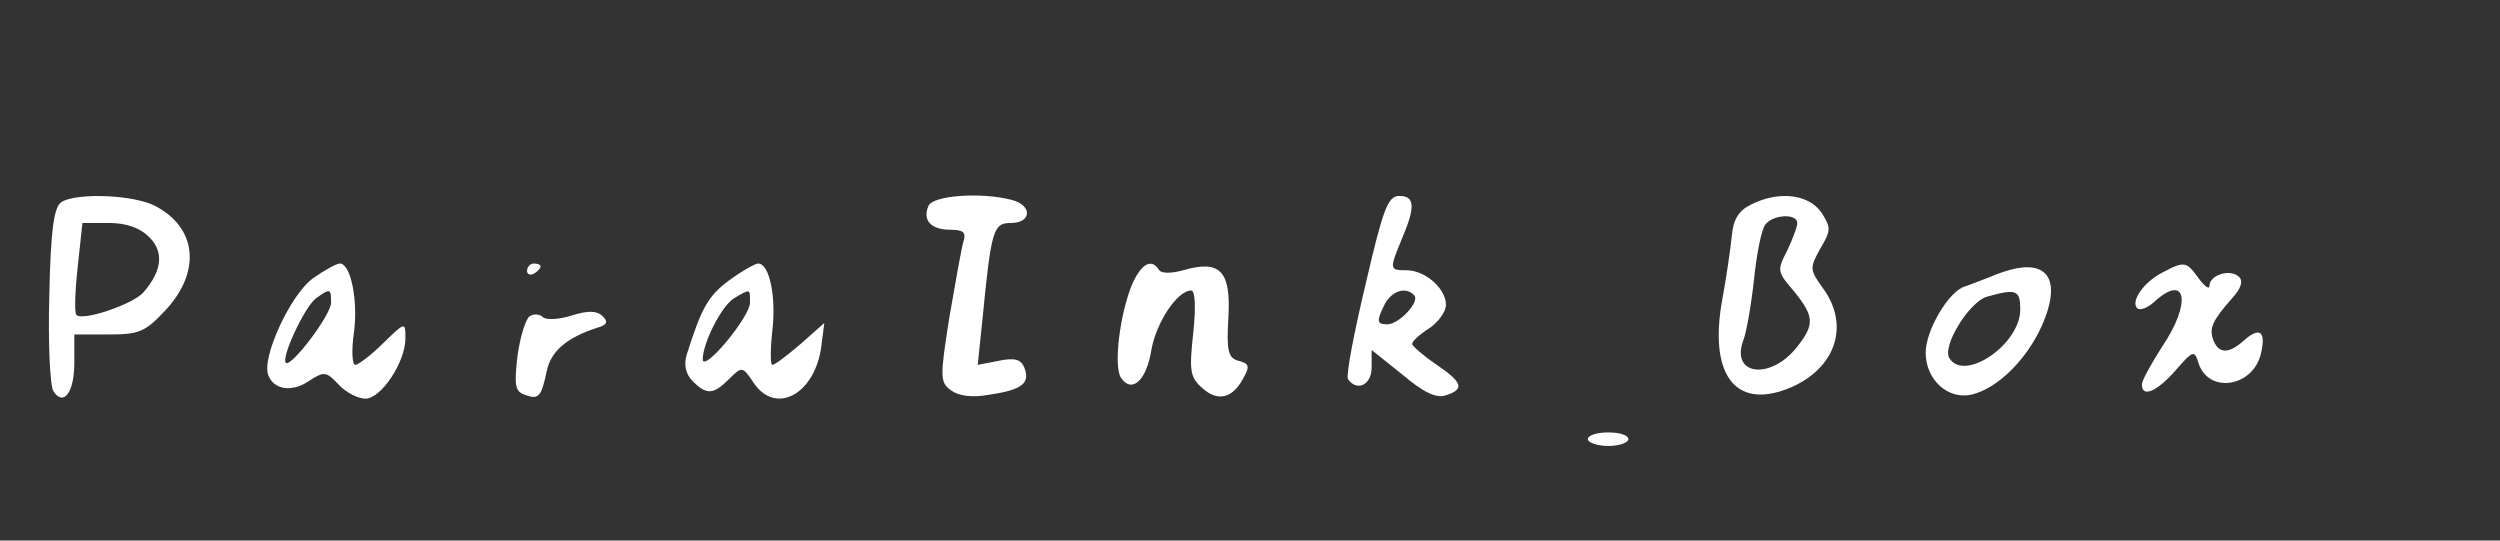 <?xml version="1.0" standalone="no"?>
<!DOCTYPE svg PUBLIC "-//W3C//DTD SVG 20010904//EN"
 "http://www.w3.org/TR/2001/REC-SVG-20010904/DTD/svg10.dtd">
<svg version="1.0" xmlns="http://www.w3.org/2000/svg"
 width="370pt" height="80pt" viewBox="0 0 370 80"
 preserveAspectRatio="xMidYMid meet">
<rect x="0" y="0" width="370" height="80" fill="#333333" stroke="none"/>
<g transform="translate(0,80) scale(0.1,-0.1)"
fill="#ffffff" stroke="none">
<path d="M91 501 c-11 -7 -16 -40 -18 -138 -2 -70 1 -134 6 -142 15 -23 31 -2
31 42 l0 42 51 0 c46 0 54 4 85 37 52 57 45 121 -16 153 -32 17 -117 20 -139
6z m130 -52 c22 -22 19 -50 -9 -82 -15 -17 -90 -43 -99 -33 -3 3 -2 35 2 71
l7 65 39 0 c26 0 46 -7 60 -21z"/>
<path d="M1374 495 c-9 -21 4 -35 32 -35 20 0 24 -4 20 -17 -3 -10 -12 -61
-21 -113 -14 -89 -14 -96 3 -108 11 -8 31 -11 57 -6 48 7 60 17 51 40 -5 12
-14 15 -38 10 l-31 -6 7 67 c13 133 16 143 42 143 31 0 32 26 2 34 -45 12
-118 7 -124 -9z"/>
<path d="M2021 379 c-17 -71 -29 -134 -26 -140 13 -19 35 -9 35 17 l0 26 45
-36 c32 -27 51 -36 65 -31 28 9 25 19 -15 46 -19 13 -35 27 -35 30 0 4 11 14
25 23 14 9 25 25 25 35 0 24 -31 51 -58 51 -26 0 -26 1 -7 47 20 47 19 63 -4
63 -17 0 -24 -19 -50 -131z m72 -16 c9 -9 -22 -43 -40 -43 -16 0 -16 5 -3 31
11 19 31 25 43 12z"/>
<path d="M2591 497 c-18 -9 -26 -22 -28 -47 -2 -19 -8 -61 -14 -93 -20 -110
18 -162 95 -133 71 27 95 92 55 148 -21 29 -21 31 -5 60 16 27 16 31 2 53 -19
28 -64 33 -105 12z m69 -27 c0 -6 -7 -24 -15 -41 -15 -29 -15 -31 10 -60 30
-37 31 -49 5 -82 -39 -50 -99 -43 -80 9 5 13 12 54 16 91 4 38 11 74 17 81 12
15 47 16 47 2z"/>
<path d="M463 388 c-33 -24 -76 -117 -66 -143 8 -22 35 -26 60 -9 23 15 26 14
44 -5 11 -12 29 -21 40 -21 23 0 59 54 59 89 0 25 0 25 -33 -7 -18 -18 -37
-32 -41 -32 -5 0 -6 22 -2 49 6 47 -5 101 -21 101 -5 0 -23 -10 -40 -22z m27
-36 c0 -18 -59 -96 -67 -89 -7 8 27 81 44 95 22 16 23 15 23 -6z"/>
<path d="M780 399 c0 -5 5 -7 10 -4 6 3 10 8 10 11 0 2 -4 4 -10 4 -5 0 -10
-5 -10 -11z"/>
<path d="M1079 385 c-31 -23 -41 -41 -63 -111 -4 -14 -1 -28 9 -38 21 -21 31
-20 54 3 19 19 20 19 36 -5 33 -50 93 -17 101 57 l4 31 -35 -31 c-20 -17 -38
-31 -42 -31 -3 0 -3 23 0 50 6 50 -4 100 -21 100 -4 0 -24 -11 -43 -25z m31
-33 c0 -21 -69 -104 -70 -84 0 24 28 80 47 91 24 14 23 14 23 -7z"/>
<path d="M1675 378 c-18 -45 -27 -120 -16 -137 16 -24 38 -4 45 41 7 40 38 88
59 88 6 0 7 -25 3 -63 -6 -55 -5 -65 13 -81 23 -21 45 -16 61 14 10 18 9 22
-7 26 -15 4 -18 14 -15 64 4 69 -12 86 -67 70 -18 -5 -33 -5 -36 1 -11 17 -26
9 -40 -23z"/>
<path d="M2985 403 c-11 -2 -29 -8 -40 -13 -11 -4 -28 -11 -37 -14 -24 -7 -58
-65 -58 -98 0 -40 33 -70 68 -62 38 9 81 51 104 102 27 61 13 94 -37 85z m5
-61 c0 -52 -83 -108 -105 -72 -11 18 30 84 56 91 43 12 49 10 49 -19z"/>
<path d="M3201 397 c-28 -14 -48 -43 -38 -53 4 -4 15 0 25 9 48 44 56 -1 12
-66 -16 -25 -30 -50 -30 -56 0 -20 22 -11 50 21 26 30 28 30 34 10 15 -45 80
-35 92 14 8 33 -1 41 -24 21 -23 -21 -38 -21 -46 -1 -7 18 -2 29 27 62 14 15
17 26 11 32 -13 13 -44 3 -44 -13 0 -6 -7 -1 -16 11 -18 25 -21 26 -53 9z"/>
<path d="M784 332 c-6 -4 -14 -30 -18 -58 -5 -43 -4 -53 10 -58 21 -8 25 -4
33 34 6 30 29 50 75 65 15 4 16 9 8 17 -8 8 -21 9 -46 1 -19 -6 -38 -7 -43 -2
-4 4 -13 5 -19 1z"/>
<path d="M2350 150 c0 -5 14 -10 30 -10 17 0 30 5 30 10 0 6 -13 10 -30 10
-16 0 -30 -4 -30 -10z"/>
</g>
</svg>
